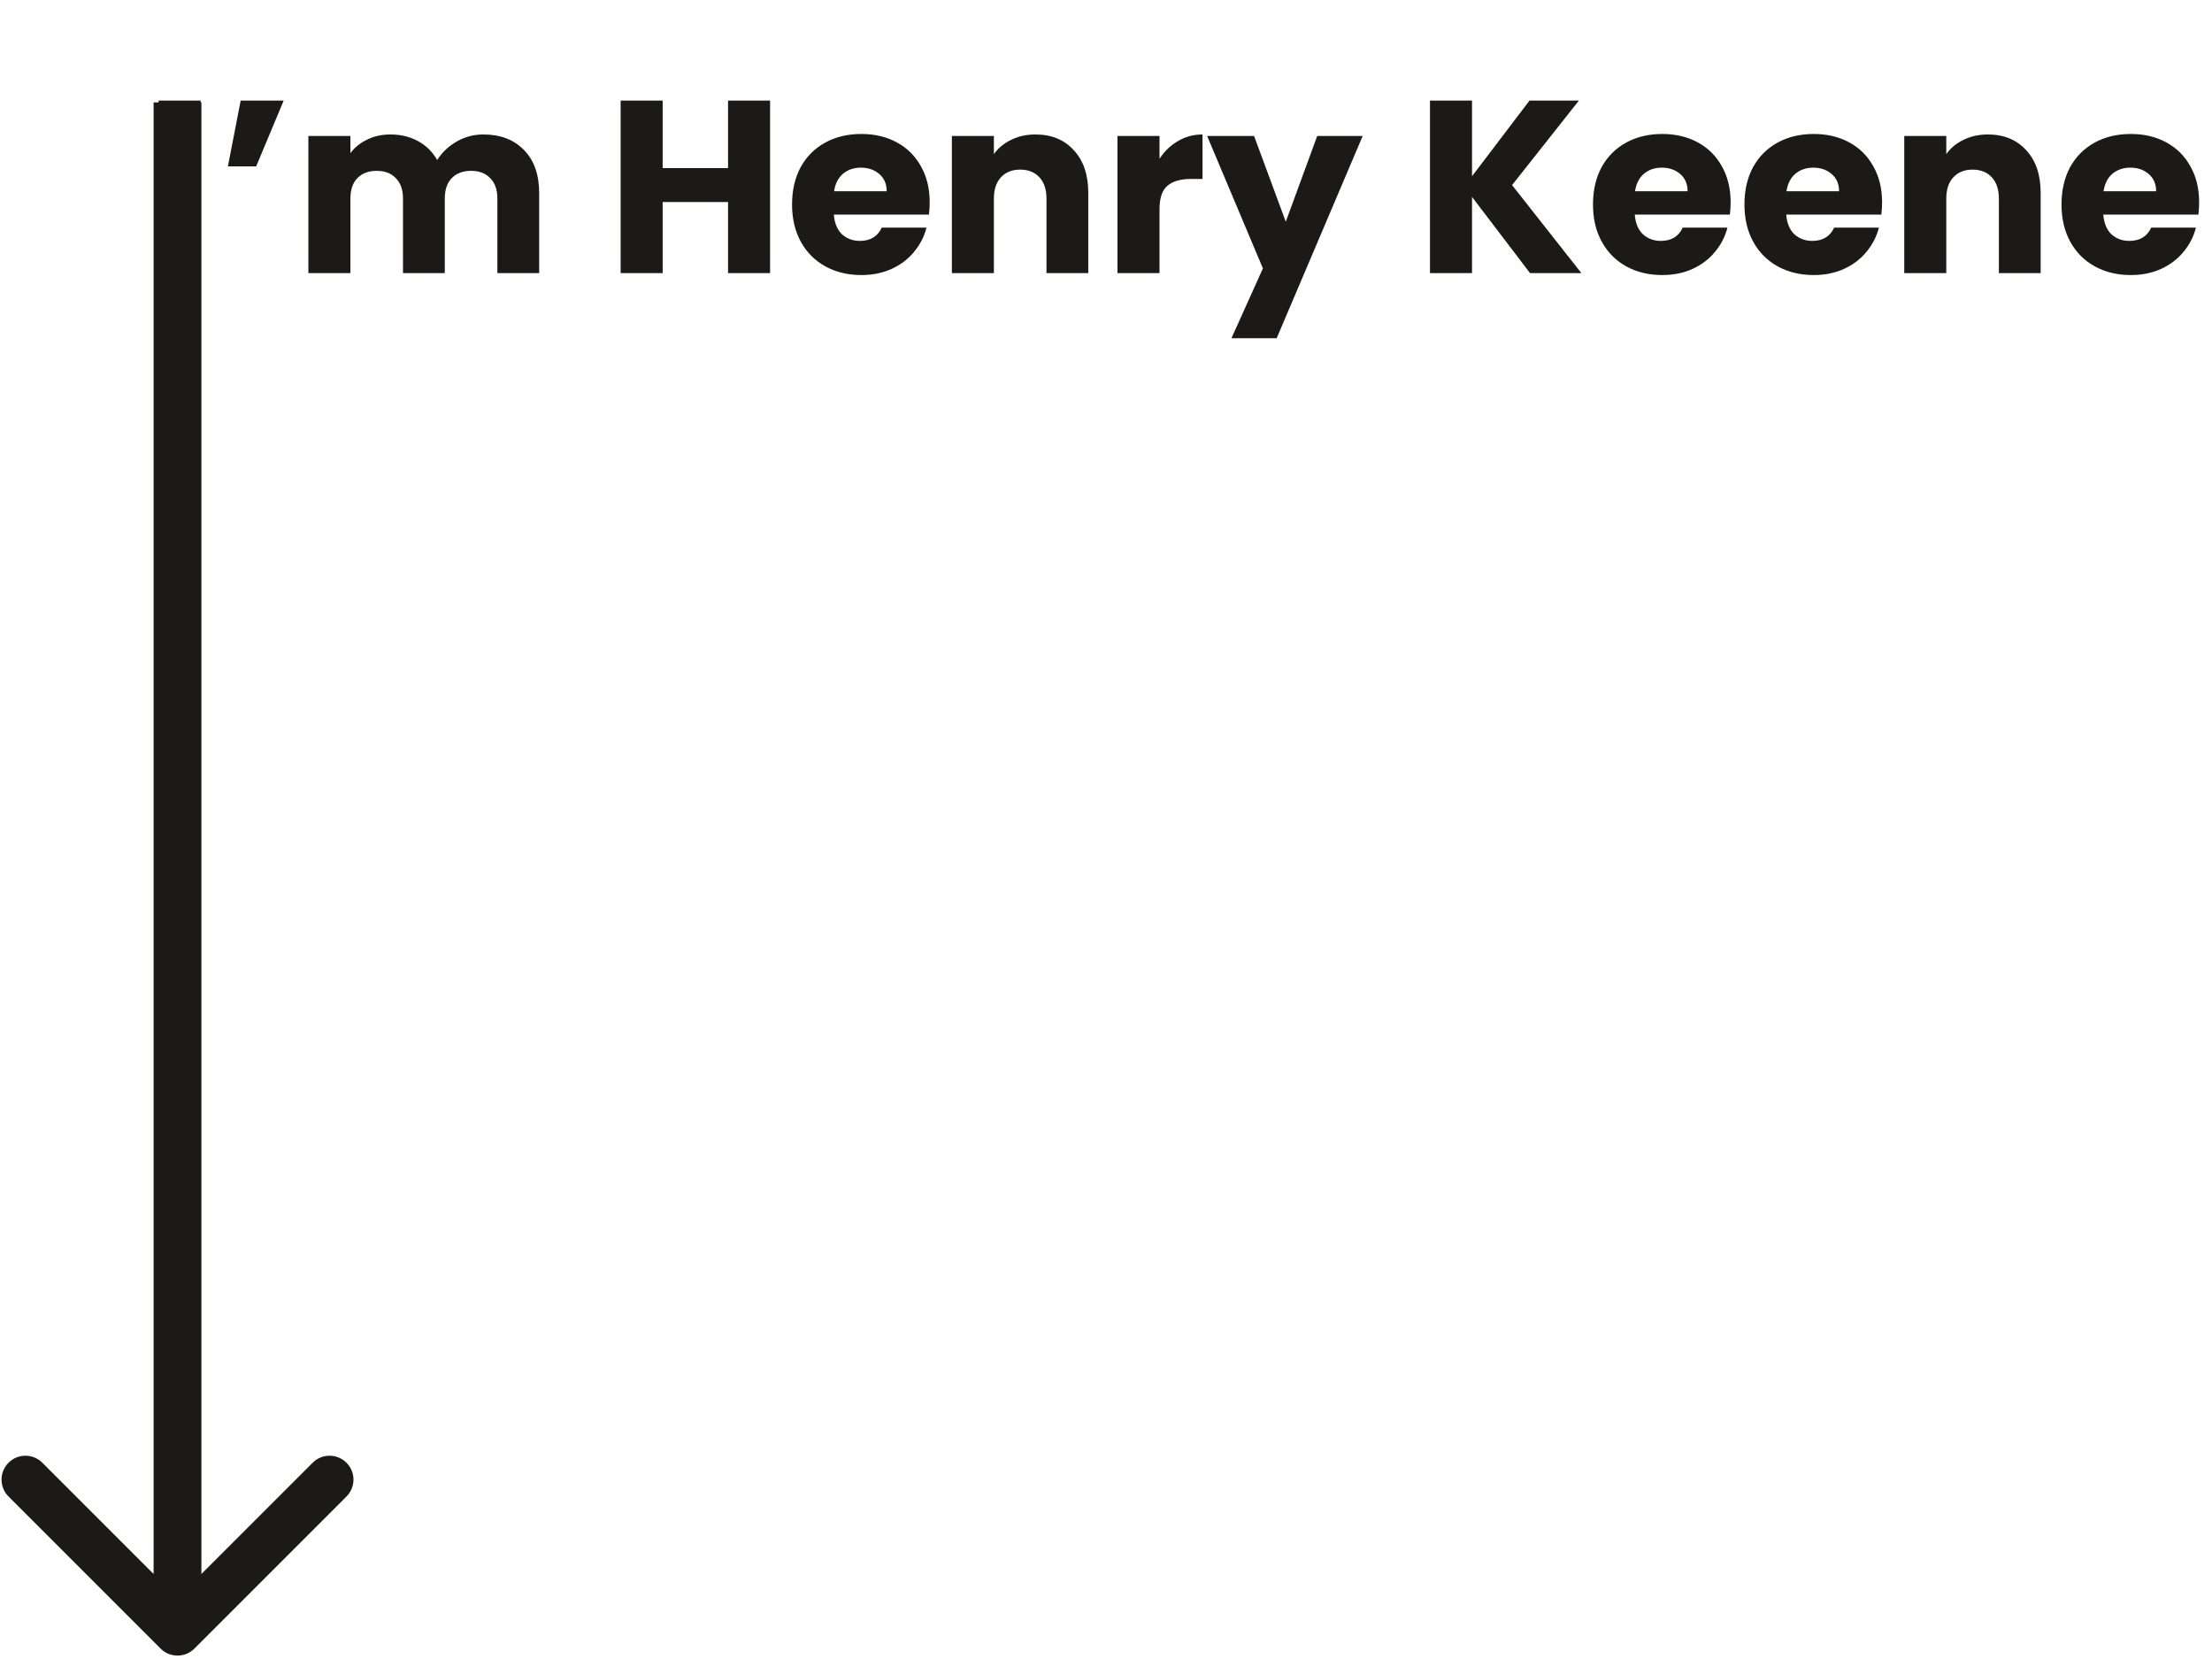 <svg width="324" height="243" viewBox="0 0 324 243" fill="none" xmlns="http://www.w3.org/2000/svg">
<path d="M29.388 14.728V40H23.232V14.728H29.388ZM35.253 14.728H41.553L37.521 24.376H33.381L35.253 14.728ZM70.802 19.696C73.297 19.696 75.278 20.452 76.742 21.964C78.23 23.476 78.974 25.576 78.974 28.264V40H72.853V29.092C72.853 27.796 72.505 26.8 71.809 26.104C71.138 25.384 70.201 25.024 69.001 25.024C67.802 25.024 66.853 25.384 66.157 26.104C65.486 26.8 65.15 27.796 65.15 29.092V40H59.029V29.092C59.029 27.796 58.681 26.8 57.986 26.104C57.313 25.384 56.377 25.024 55.178 25.024C53.977 25.024 53.029 25.384 52.334 26.104C51.661 26.8 51.325 27.796 51.325 29.092V40H45.169V19.912H51.325V22.432C51.95 21.592 52.766 20.932 53.773 20.452C54.782 19.948 55.922 19.696 57.194 19.696C58.706 19.696 60.05 20.02 61.225 20.668C62.425 21.316 63.361 22.24 64.034 23.44C64.73 22.336 65.677 21.436 66.877 20.74C68.078 20.044 69.385 19.696 70.802 19.696ZM112.796 14.728V40H106.64V29.596H97.064V40H90.908V14.728H97.064V24.628H106.64V14.728H112.796ZM136.176 29.632C136.176 30.208 136.14 30.808 136.068 31.432H122.136C122.232 32.68 122.628 33.64 123.324 34.312C124.044 34.96 124.92 35.284 125.952 35.284C127.488 35.284 128.556 34.636 129.156 33.34H135.708C135.372 34.66 134.76 35.848 133.872 36.904C133.008 37.96 131.916 38.788 130.596 39.388C129.276 39.988 127.8 40.288 126.168 40.288C124.2 40.288 122.448 39.868 120.912 39.028C119.376 38.188 118.176 36.988 117.312 35.428C116.448 33.868 116.016 32.044 116.016 29.956C116.016 27.868 116.436 26.044 117.276 24.484C118.14 22.924 119.34 21.724 120.876 20.884C122.412 20.044 124.176 19.624 126.168 19.624C128.112 19.624 129.84 20.032 131.352 20.848C132.864 21.664 134.04 22.828 134.88 24.34C135.744 25.852 136.176 27.616 136.176 29.632ZM129.876 28.012C129.876 26.956 129.516 26.116 128.796 25.492C128.076 24.868 127.176 24.556 126.096 24.556C125.064 24.556 124.188 24.856 123.468 25.456C122.772 26.056 122.34 26.908 122.172 28.012H129.876ZM151.663 19.696C154.015 19.696 155.887 20.464 157.279 22C158.695 23.512 159.403 25.6 159.403 28.264V40H153.283V29.092C153.283 27.748 152.935 26.704 152.239 25.96C151.543 25.216 150.607 24.844 149.431 24.844C148.255 24.844 147.319 25.216 146.623 25.96C145.927 26.704 145.579 27.748 145.579 29.092V40H139.423V19.912H145.579V22.576C146.203 21.688 147.043 20.992 148.099 20.488C149.155 19.96 150.343 19.696 151.663 19.696ZM169.837 23.26C170.557 22.156 171.457 21.292 172.537 20.668C173.617 20.02 174.817 19.696 176.137 19.696V26.212H174.445C172.909 26.212 171.757 26.548 170.989 27.22C170.221 27.868 169.837 29.02 169.837 30.676V40H163.681V19.912H169.837V23.26ZM199.6 19.912L187 49.54H180.376L184.984 39.316L176.812 19.912H183.688L188.332 32.476L192.94 19.912H199.6ZM224.107 40L215.611 28.84V40H209.455V14.728H215.611V25.816L224.035 14.728H231.271L221.479 27.112L231.631 40H224.107ZM253.492 29.632C253.492 30.208 253.456 30.808 253.384 31.432H239.452C239.548 32.68 239.944 33.64 240.64 34.312C241.36 34.96 242.236 35.284 243.268 35.284C244.804 35.284 245.872 34.636 246.472 33.34H253.024C252.688 34.66 252.076 35.848 251.188 36.904C250.324 37.96 249.232 38.788 247.912 39.388C246.592 39.988 245.116 40.288 243.484 40.288C241.516 40.288 239.764 39.868 238.228 39.028C236.692 38.188 235.492 36.988 234.628 35.428C233.764 33.868 233.332 32.044 233.332 29.956C233.332 27.868 233.752 26.044 234.592 24.484C235.456 22.924 236.656 21.724 238.192 20.884C239.728 20.044 241.492 19.624 243.484 19.624C245.428 19.624 247.156 20.032 248.668 20.848C250.18 21.664 251.356 22.828 252.196 24.34C253.06 25.852 253.492 27.616 253.492 29.632ZM247.192 28.012C247.192 26.956 246.832 26.116 246.112 25.492C245.392 24.868 244.492 24.556 243.412 24.556C242.38 24.556 241.504 24.856 240.784 25.456C240.088 26.056 239.656 26.908 239.488 28.012H247.192ZM275.676 29.632C275.676 30.208 275.64 30.808 275.568 31.432H261.636C261.732 32.68 262.128 33.64 262.824 34.312C263.544 34.96 264.42 35.284 265.452 35.284C266.988 35.284 268.056 34.636 268.656 33.34H275.208C274.872 34.66 274.26 35.848 273.372 36.904C272.508 37.96 271.416 38.788 270.096 39.388C268.776 39.988 267.3 40.288 265.668 40.288C263.7 40.288 261.948 39.868 260.412 39.028C258.876 38.188 257.676 36.988 256.812 35.428C255.948 33.868 255.516 32.044 255.516 29.956C255.516 27.868 255.936 26.044 256.776 24.484C257.64 22.924 258.84 21.724 260.376 20.884C261.912 20.044 263.676 19.624 265.668 19.624C267.612 19.624 269.34 20.032 270.852 20.848C272.364 21.664 273.54 22.828 274.38 24.34C275.244 25.852 275.676 27.616 275.676 29.632ZM269.376 28.012C269.376 26.956 269.016 26.116 268.296 25.492C267.576 24.868 266.676 24.556 265.596 24.556C264.564 24.556 263.688 24.856 262.968 25.456C262.272 26.056 261.84 26.908 261.672 28.012H269.376ZM291.163 19.696C293.515 19.696 295.387 20.464 296.779 22C298.195 23.512 298.903 25.6 298.903 28.264V40H292.783V29.092C292.783 27.748 292.435 26.704 291.739 25.96C291.043 25.216 290.107 24.844 288.931 24.844C287.755 24.844 286.819 25.216 286.123 25.96C285.427 26.704 285.079 27.748 285.079 29.092V40H278.923V19.912H285.079V22.576C285.703 21.688 286.543 20.992 287.599 20.488C288.655 19.96 289.843 19.696 291.163 19.696ZM322.117 29.632C322.117 30.208 322.081 30.808 322.009 31.432H308.077C308.173 32.68 308.569 33.64 309.265 34.312C309.985 34.96 310.861 35.284 311.893 35.284C313.429 35.284 314.497 34.636 315.097 33.34H321.649C321.313 34.66 320.701 35.848 319.813 36.904C318.949 37.96 317.857 38.788 316.537 39.388C315.217 39.988 313.741 40.288 312.109 40.288C310.141 40.288 308.389 39.868 306.853 39.028C305.317 38.188 304.117 36.988 303.253 35.428C302.389 33.868 301.957 32.044 301.957 29.956C301.957 27.868 302.377 26.044 303.217 24.484C304.081 22.924 305.281 21.724 306.817 20.884C308.353 20.044 310.117 19.624 312.109 19.624C314.053 19.624 315.781 20.032 317.293 20.848C318.805 21.664 319.981 22.828 320.821 24.34C321.685 25.852 322.117 27.616 322.117 29.632ZM315.817 28.012C315.817 26.956 315.457 26.116 314.737 25.492C314.017 24.868 313.117 24.556 312.037 24.556C311.005 24.556 310.129 24.856 309.409 25.456C308.713 26.056 308.281 26.908 308.113 28.012H315.817Z" fill="#1B1A17"/>
<path d="M23.525 241.475C24.892 242.842 27.108 242.842 28.475 241.475L50.749 219.201C52.116 217.834 52.116 215.618 50.749 214.251C49.382 212.884 47.166 212.884 45.799 214.251L26 234.05L6.201 214.251C4.834 212.884 2.618 212.884 1.251 214.251C-0.116 215.618 -0.116 217.834 1.251 219.201L23.525 241.475ZM22.5 15L22.5 239L29.5 239L29.5 15L22.5 15Z" fill="#1B1A17"/>
</svg>
